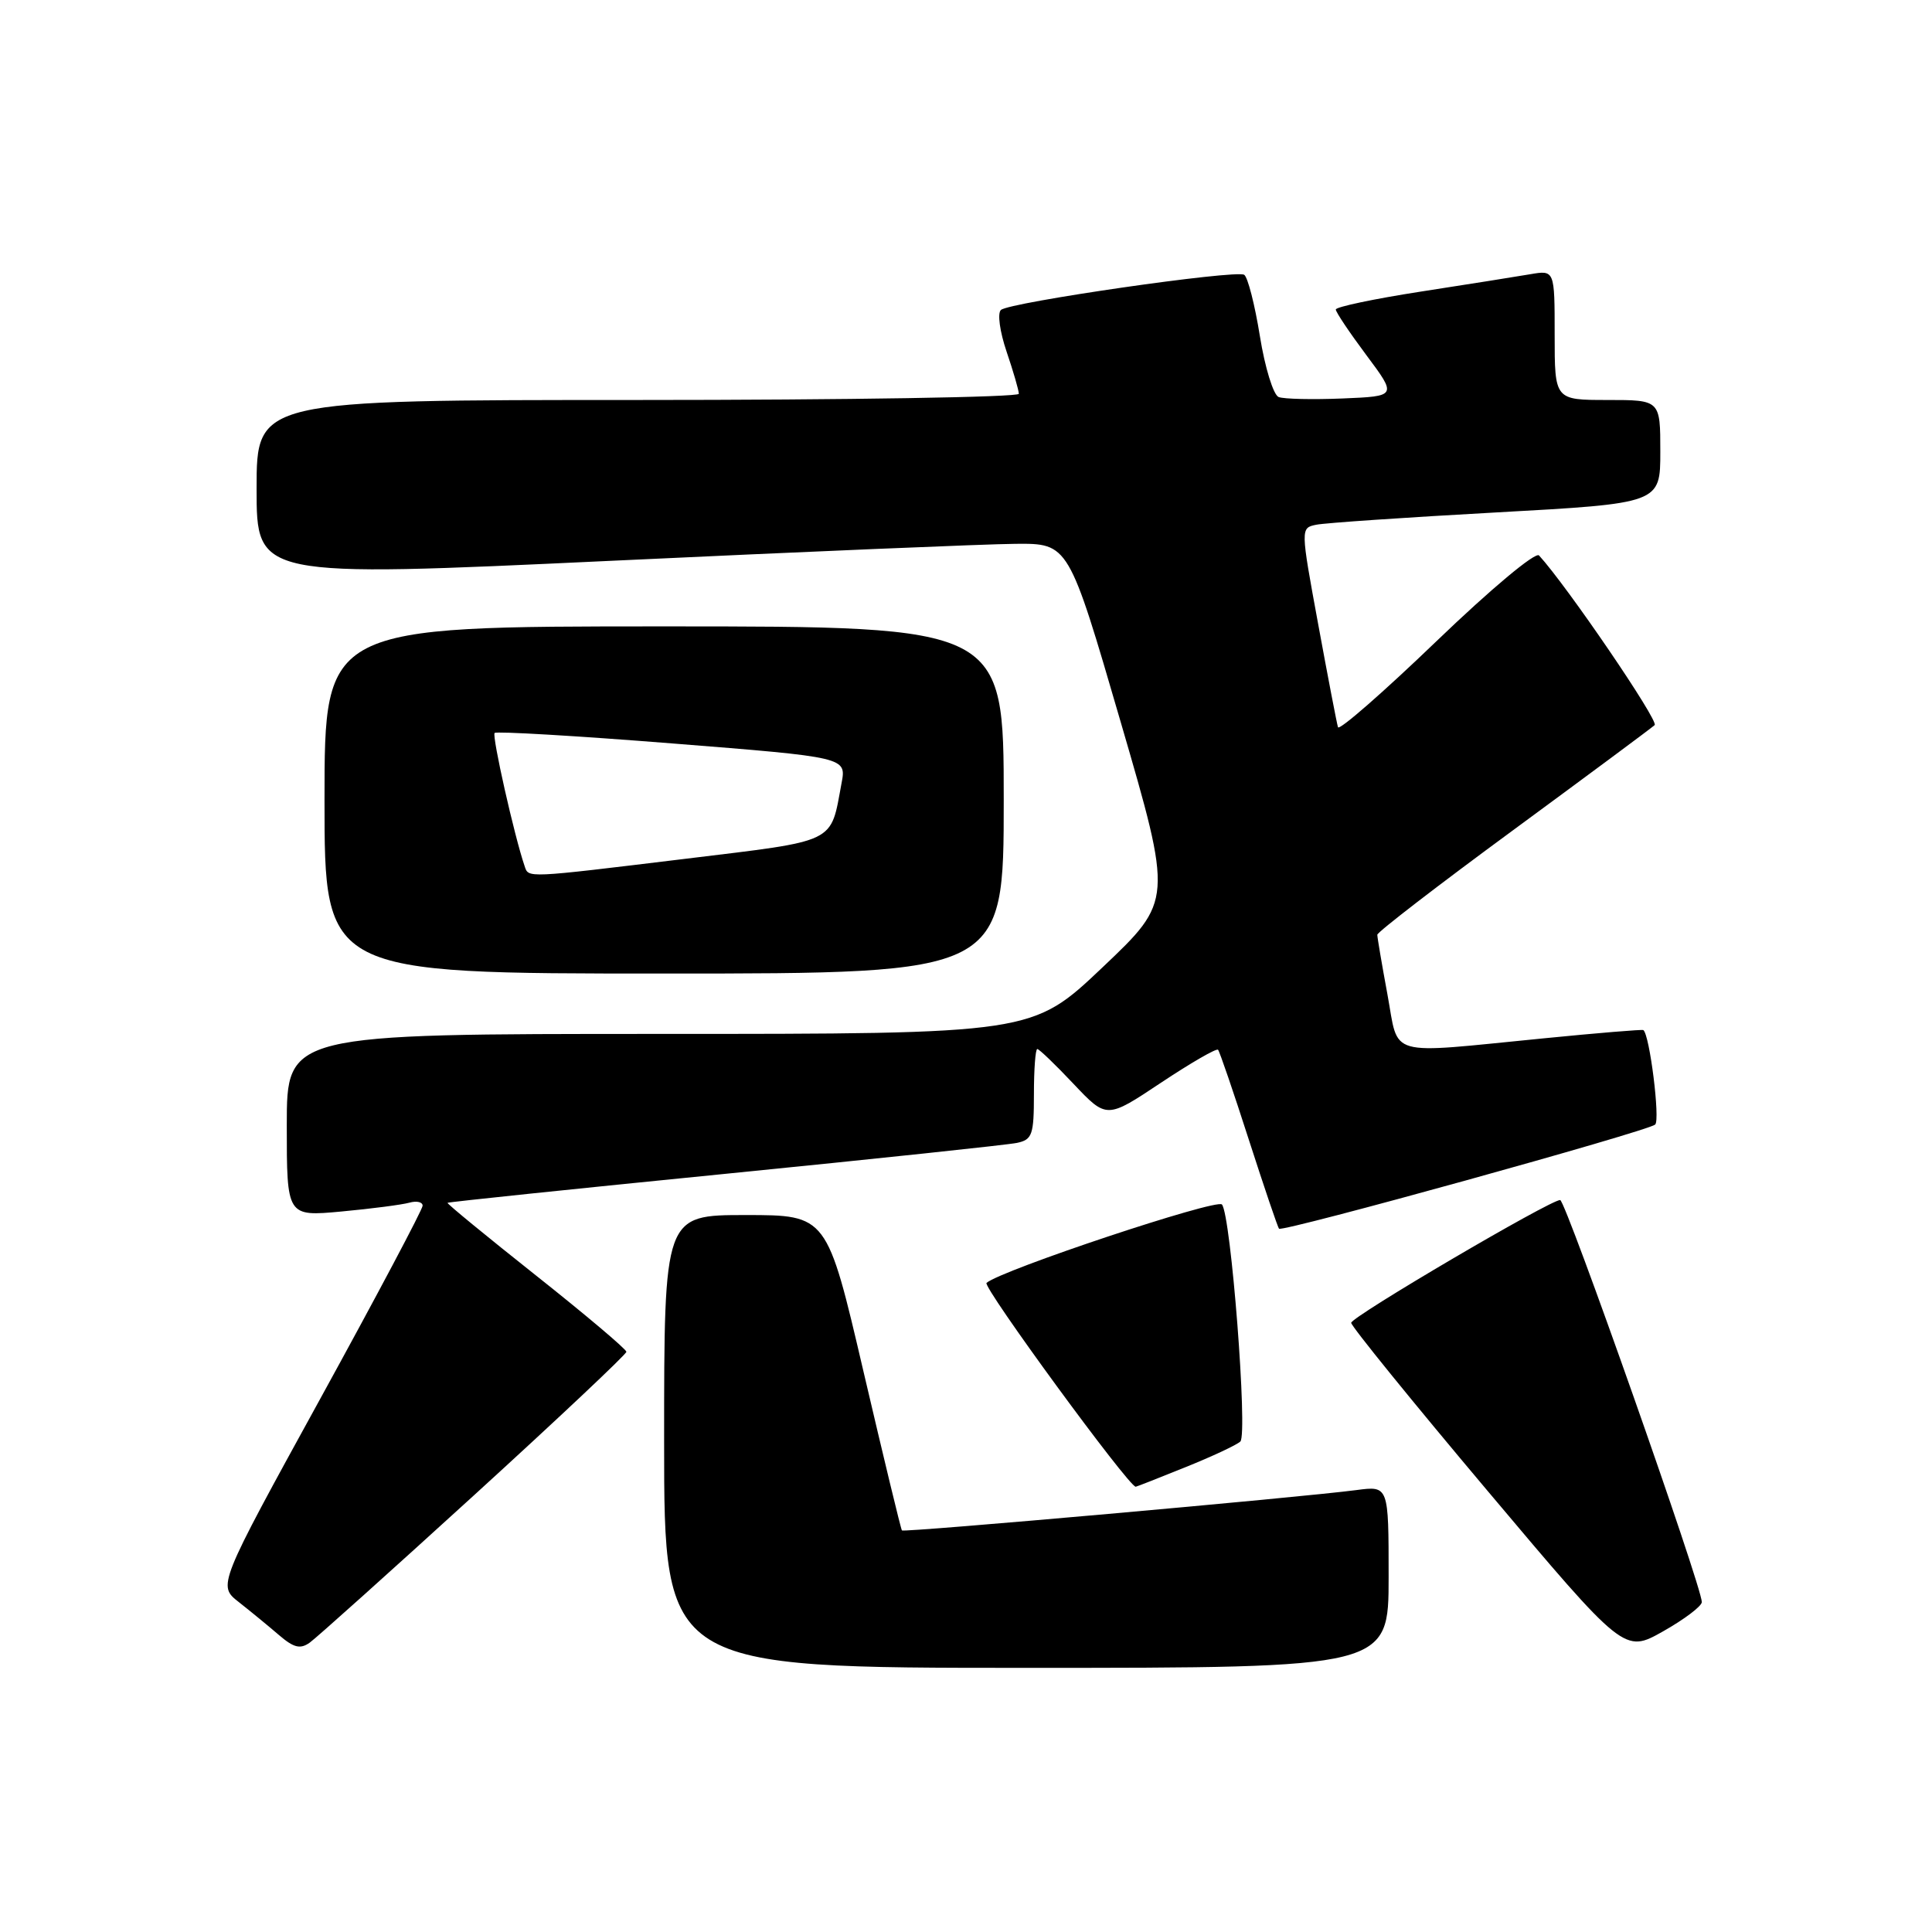 <?xml version="1.0" encoding="UTF-8" standalone="no"?>
<!DOCTYPE svg PUBLIC "-//W3C//DTD SVG 1.1//EN" "http://www.w3.org/Graphics/SVG/1.1/DTD/svg11.dtd" >
<svg xmlns="http://www.w3.org/2000/svg" xmlns:xlink="http://www.w3.org/1999/xlink" version="1.1" viewBox="0 0 256 256">
 <g >
 <path fill="currentColor"
d=" M 184.00 208.94 C 184.00 196.88 184.00 196.88 179.75 197.44 C 172.21 198.43 119.76 203.09 119.51 202.79 C 119.37 202.63 117.09 193.16 114.42 181.75 C 109.58 161.00 109.58 161.00 98.79 161.00 C 88.00 161.00 88.00 161.00 88.00 191.00 C 88.00 221.00 88.00 221.00 136.00 221.00 C 184.00 221.00 184.00 221.00 184.00 208.94 Z  M 62.82 198.12 C 73.92 188.00 83.00 179.45 83.00 179.12 C 82.99 178.78 77.62 174.24 71.05 169.03 C 64.48 163.82 59.19 159.48 59.30 159.38 C 59.41 159.27 75.92 157.55 96.00 155.55 C 116.08 153.55 133.51 151.70 134.75 151.44 C 136.78 151.01 137.00 150.38 137.00 144.98 C 137.00 141.69 137.20 139.00 137.45 139.00 C 137.69 139.00 139.86 141.08 142.26 143.63 C 146.64 148.26 146.64 148.26 153.83 143.47 C 157.79 140.84 161.19 138.87 161.40 139.10 C 161.60 139.32 163.44 144.68 165.47 151.00 C 167.51 157.32 169.31 162.64 169.48 162.81 C 169.96 163.29 218.38 149.88 219.32 149.01 C 220.00 148.39 218.59 137.09 217.75 136.49 C 217.61 136.39 211.65 136.88 204.50 137.59 C 183.41 139.66 185.41 140.23 183.84 131.75 C 183.10 127.76 182.50 124.21 182.50 123.86 C 182.50 123.51 190.60 117.27 200.50 110.00 C 210.40 102.72 218.84 96.46 219.25 96.08 C 219.84 95.55 207.63 77.64 203.93 73.60 C 203.46 73.09 197.54 78.04 190.34 84.96 C 183.32 91.71 177.45 96.84 177.29 96.36 C 177.14 95.89 175.96 89.75 174.67 82.73 C 172.32 69.96 172.32 69.96 174.41 69.53 C 175.56 69.29 186.29 68.56 198.25 67.90 C 220.00 66.70 220.00 66.70 220.00 59.85 C 220.00 53.00 220.00 53.00 213.00 53.00 C 206.00 53.00 206.00 53.00 206.00 44.39 C 206.00 35.78 206.00 35.78 202.75 36.34 C 200.96 36.65 194.44 37.68 188.25 38.64 C 182.06 39.60 177.00 40.67 177.00 41.01 C 177.00 41.36 178.83 44.08 181.06 47.07 C 185.11 52.50 185.11 52.50 177.90 52.80 C 173.93 52.96 170.12 52.88 169.43 52.61 C 168.73 52.34 167.61 48.71 166.94 44.53 C 166.27 40.36 165.33 36.70 164.86 36.41 C 163.74 35.72 133.77 40.05 132.63 41.07 C 132.14 41.50 132.48 43.95 133.38 46.60 C 134.27 49.22 135.00 51.73 135.00 52.18 C 135.00 52.63 112.28 53.00 84.50 53.00 C 34.00 53.00 34.00 53.00 34.00 64.76 C 34.00 76.51 34.00 76.51 80.75 74.32 C 106.46 73.11 130.67 72.09 134.55 72.06 C 141.60 72.00 141.60 72.00 148.50 95.68 C 155.40 119.35 155.40 119.35 146.09 128.18 C 136.79 137.00 136.79 137.00 87.39 137.00 C 38.00 137.00 38.00 137.00 38.00 149.10 C 38.00 161.20 38.00 161.20 45.25 160.53 C 49.24 160.16 53.29 159.63 54.25 159.36 C 55.21 159.09 56.00 159.27 56.00 159.76 C 56.00 160.25 49.89 171.77 42.42 185.37 C 28.84 210.09 28.84 210.09 31.65 212.29 C 33.20 213.51 35.59 215.47 36.96 216.65 C 38.94 218.35 39.79 218.55 41.05 217.65 C 41.93 217.02 51.73 208.23 62.82 198.12 Z  M 225.50 212.28 C 225.50 210.22 207.46 159.01 206.73 159.01 C 205.41 158.99 179.08 174.46 179.04 175.28 C 179.02 175.70 187.15 185.73 197.12 197.56 C 215.23 219.06 215.23 219.06 220.37 216.16 C 223.19 214.57 225.50 212.82 225.50 212.28 Z  M 157.08 194.41 C 160.61 192.99 163.88 191.46 164.35 191.01 C 165.36 190.05 163.10 160.91 161.91 159.60 C 161.19 158.80 132.70 168.28 130.72 169.99 C 130.14 170.48 149.55 197.00 150.49 197.00 C 150.58 197.00 153.55 195.84 157.08 194.41 Z  M 133.00 106.00 C 133.00 83.00 133.00 83.00 88.00 83.00 C 43.00 83.00 43.00 83.00 43.00 106.00 C 43.00 129.00 43.00 129.00 88.00 129.00 C 133.00 129.00 133.00 129.00 133.00 106.00 Z  M 69.51 114.75 C 68.16 110.82 65.16 97.50 65.54 97.12 C 65.79 96.88 76.38 97.50 89.08 98.51 C 112.16 100.34 112.16 100.34 111.51 103.77 C 110.00 111.86 111.11 111.32 90.86 113.79 C 69.44 116.39 70.06 116.36 69.51 114.75 Z "/>
</g>
</svg>